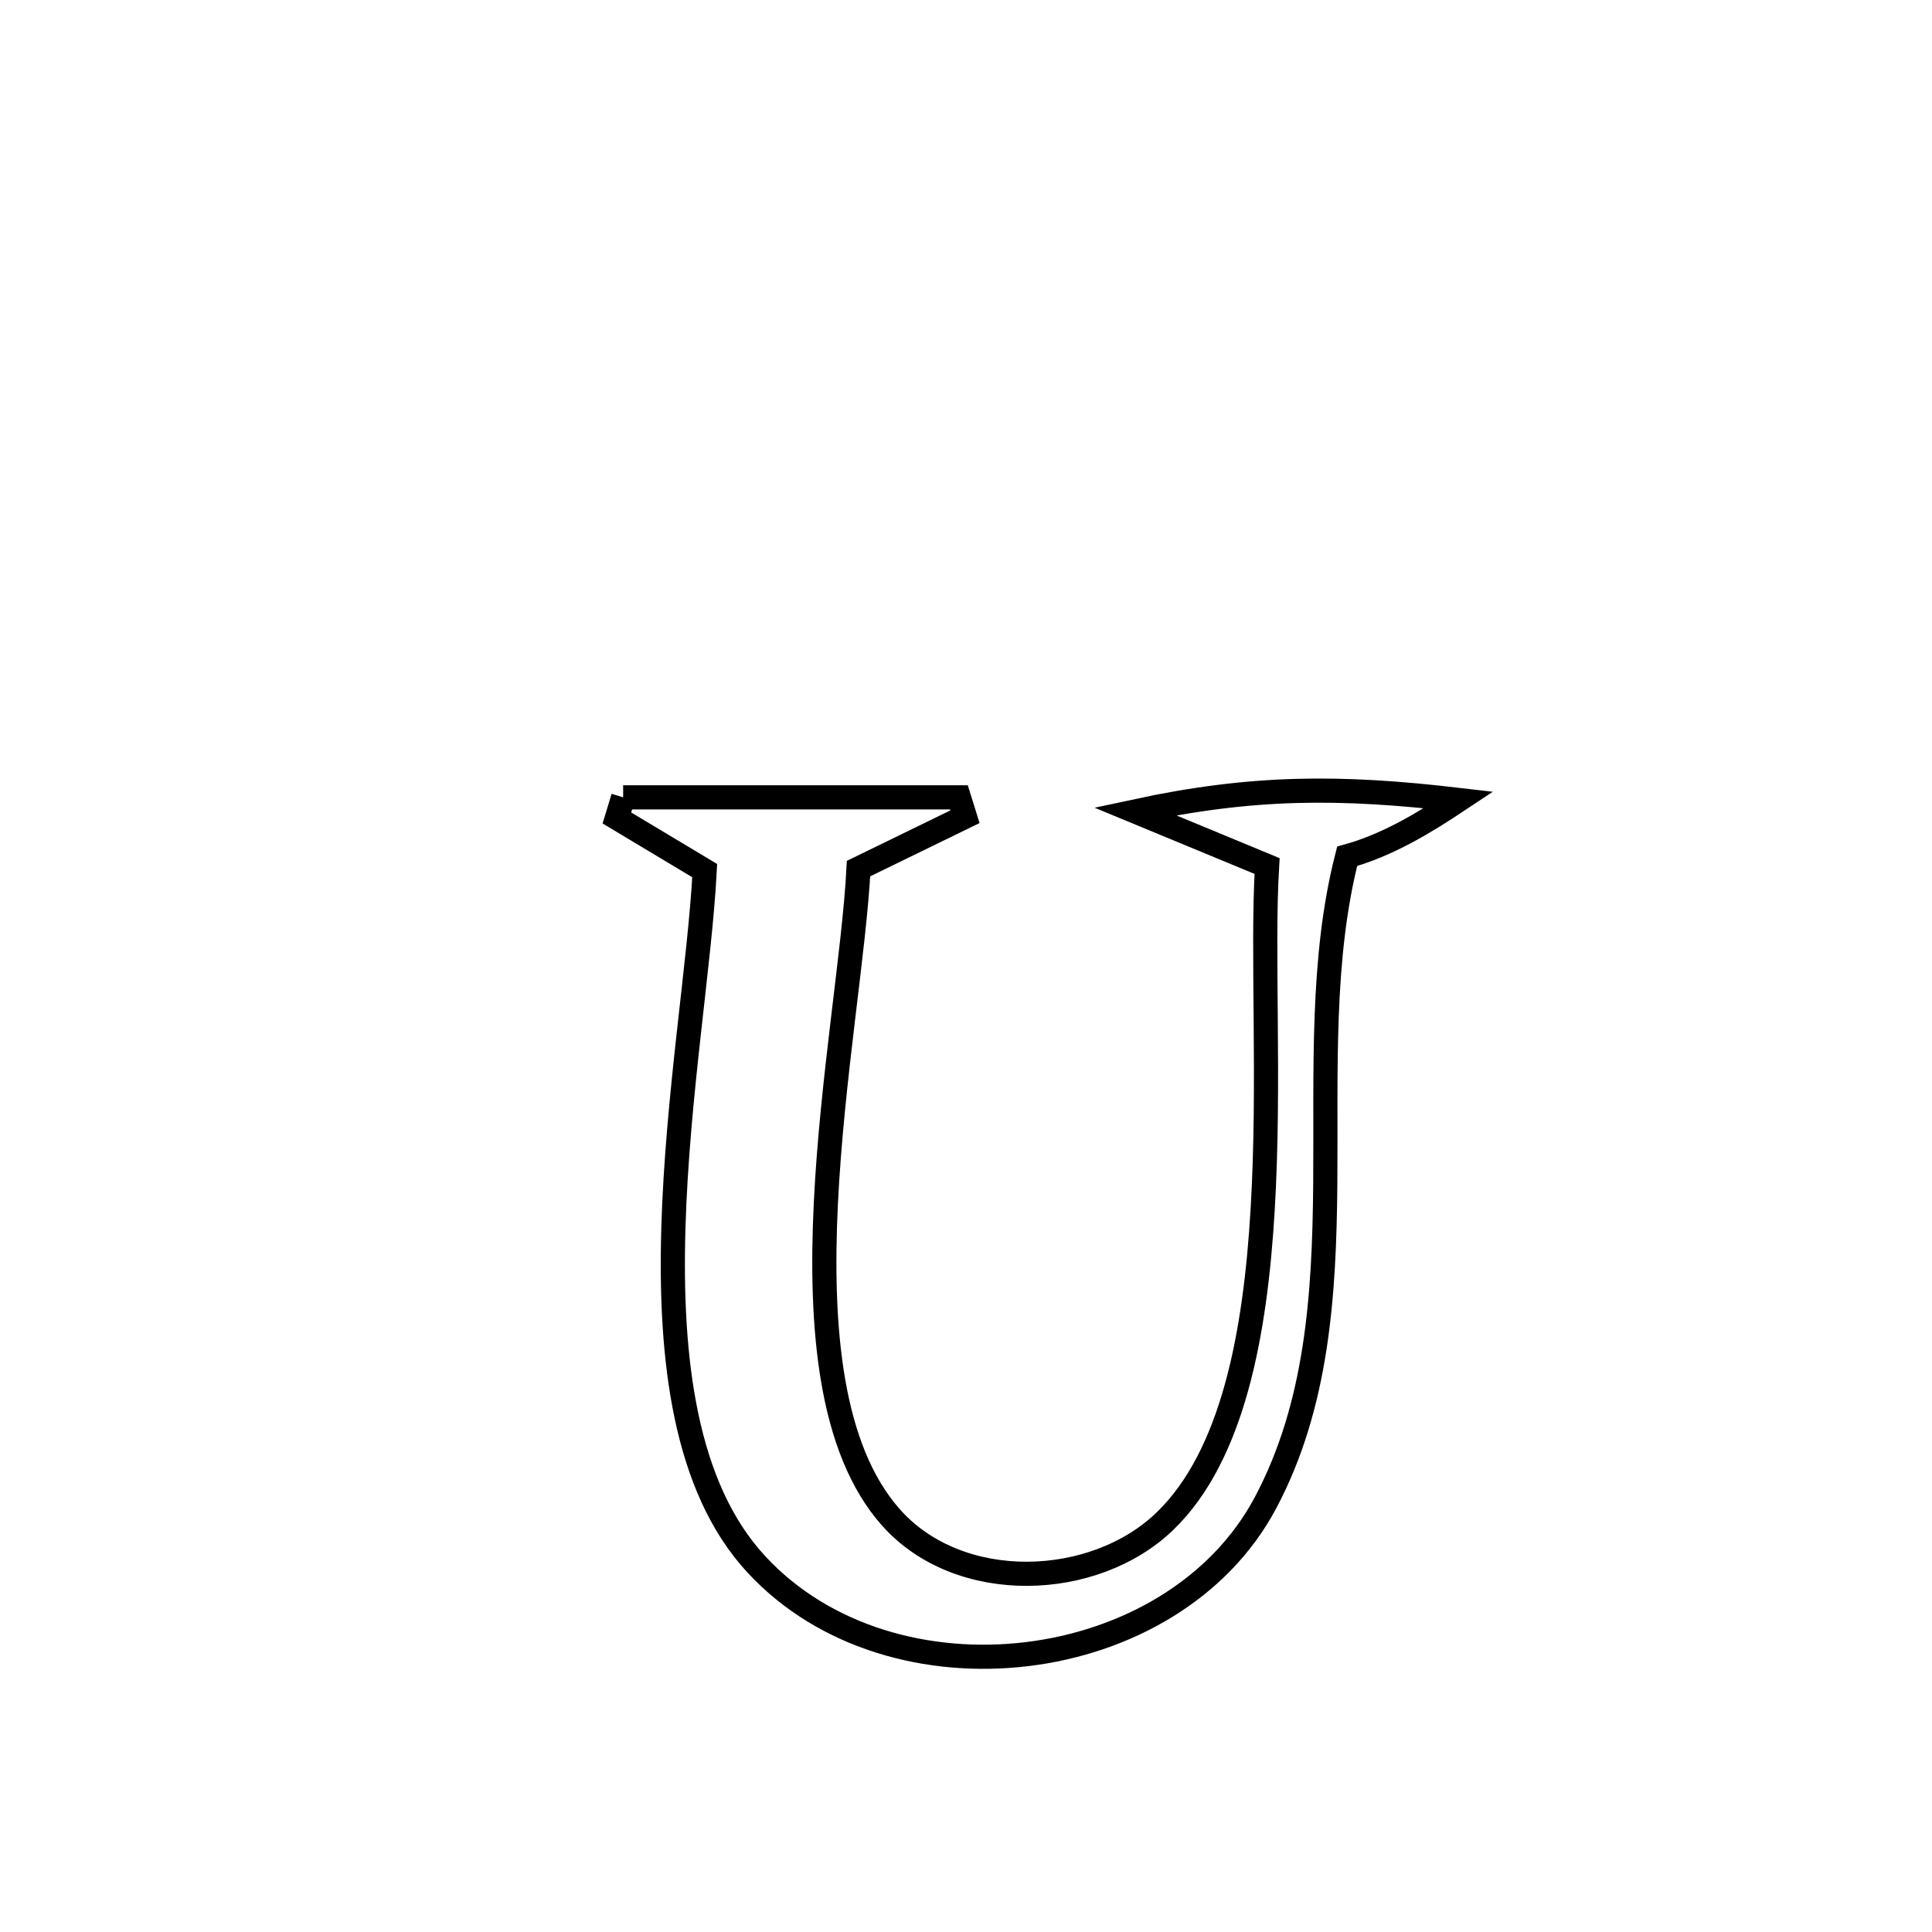 <svg xmlns="http://www.w3.org/2000/svg" viewBox="0.0 0.0 24.0 24.0" height="200px" width="200px"><path fill="none" stroke="black" stroke-width=".3" stroke-opacity="1.0"  filling="0" d="M7.741 9.905 L7.741 9.905 C9.132 9.905 10.522 9.905 11.912 9.905 L11.912 9.905 C11.937 9.985 11.962 10.066 11.987 10.146 L11.987 10.146 C11.547 10.361 11.106 10.575 10.665 10.79 L10.665 10.79 C10.612 11.816 10.334 13.404 10.259 14.949 C10.184 16.494 10.311 17.996 11.066 18.848 C11.918 19.81 13.599 19.744 14.475 18.893 C15.311 18.083 15.595 16.58 15.686 15.014 C15.778 13.448 15.676 11.819 15.74 10.758 L15.74 10.758 C15.194 10.532 14.647 10.305 14.1 10.079 L14.1 10.079 C15.557 9.765 16.644 9.764 18.121 9.937 L18.121 9.937 C17.69 10.224 17.234 10.499 16.735 10.637 L16.735 10.637 C16.407 11.913 16.475 13.316 16.463 14.702 C16.452 16.088 16.363 17.458 15.721 18.667 C14.568 20.838 11.081 21.258 9.394 19.431 C8.506 18.471 8.317 16.884 8.365 15.254 C8.412 13.624 8.696 11.95 8.754 10.815 L8.754 10.815 C8.39 10.597 8.026 10.379 7.663 10.161 L7.663 10.161 C7.689 10.075 7.715 9.99 7.741 9.905 L7.741 9.905"></path></svg>